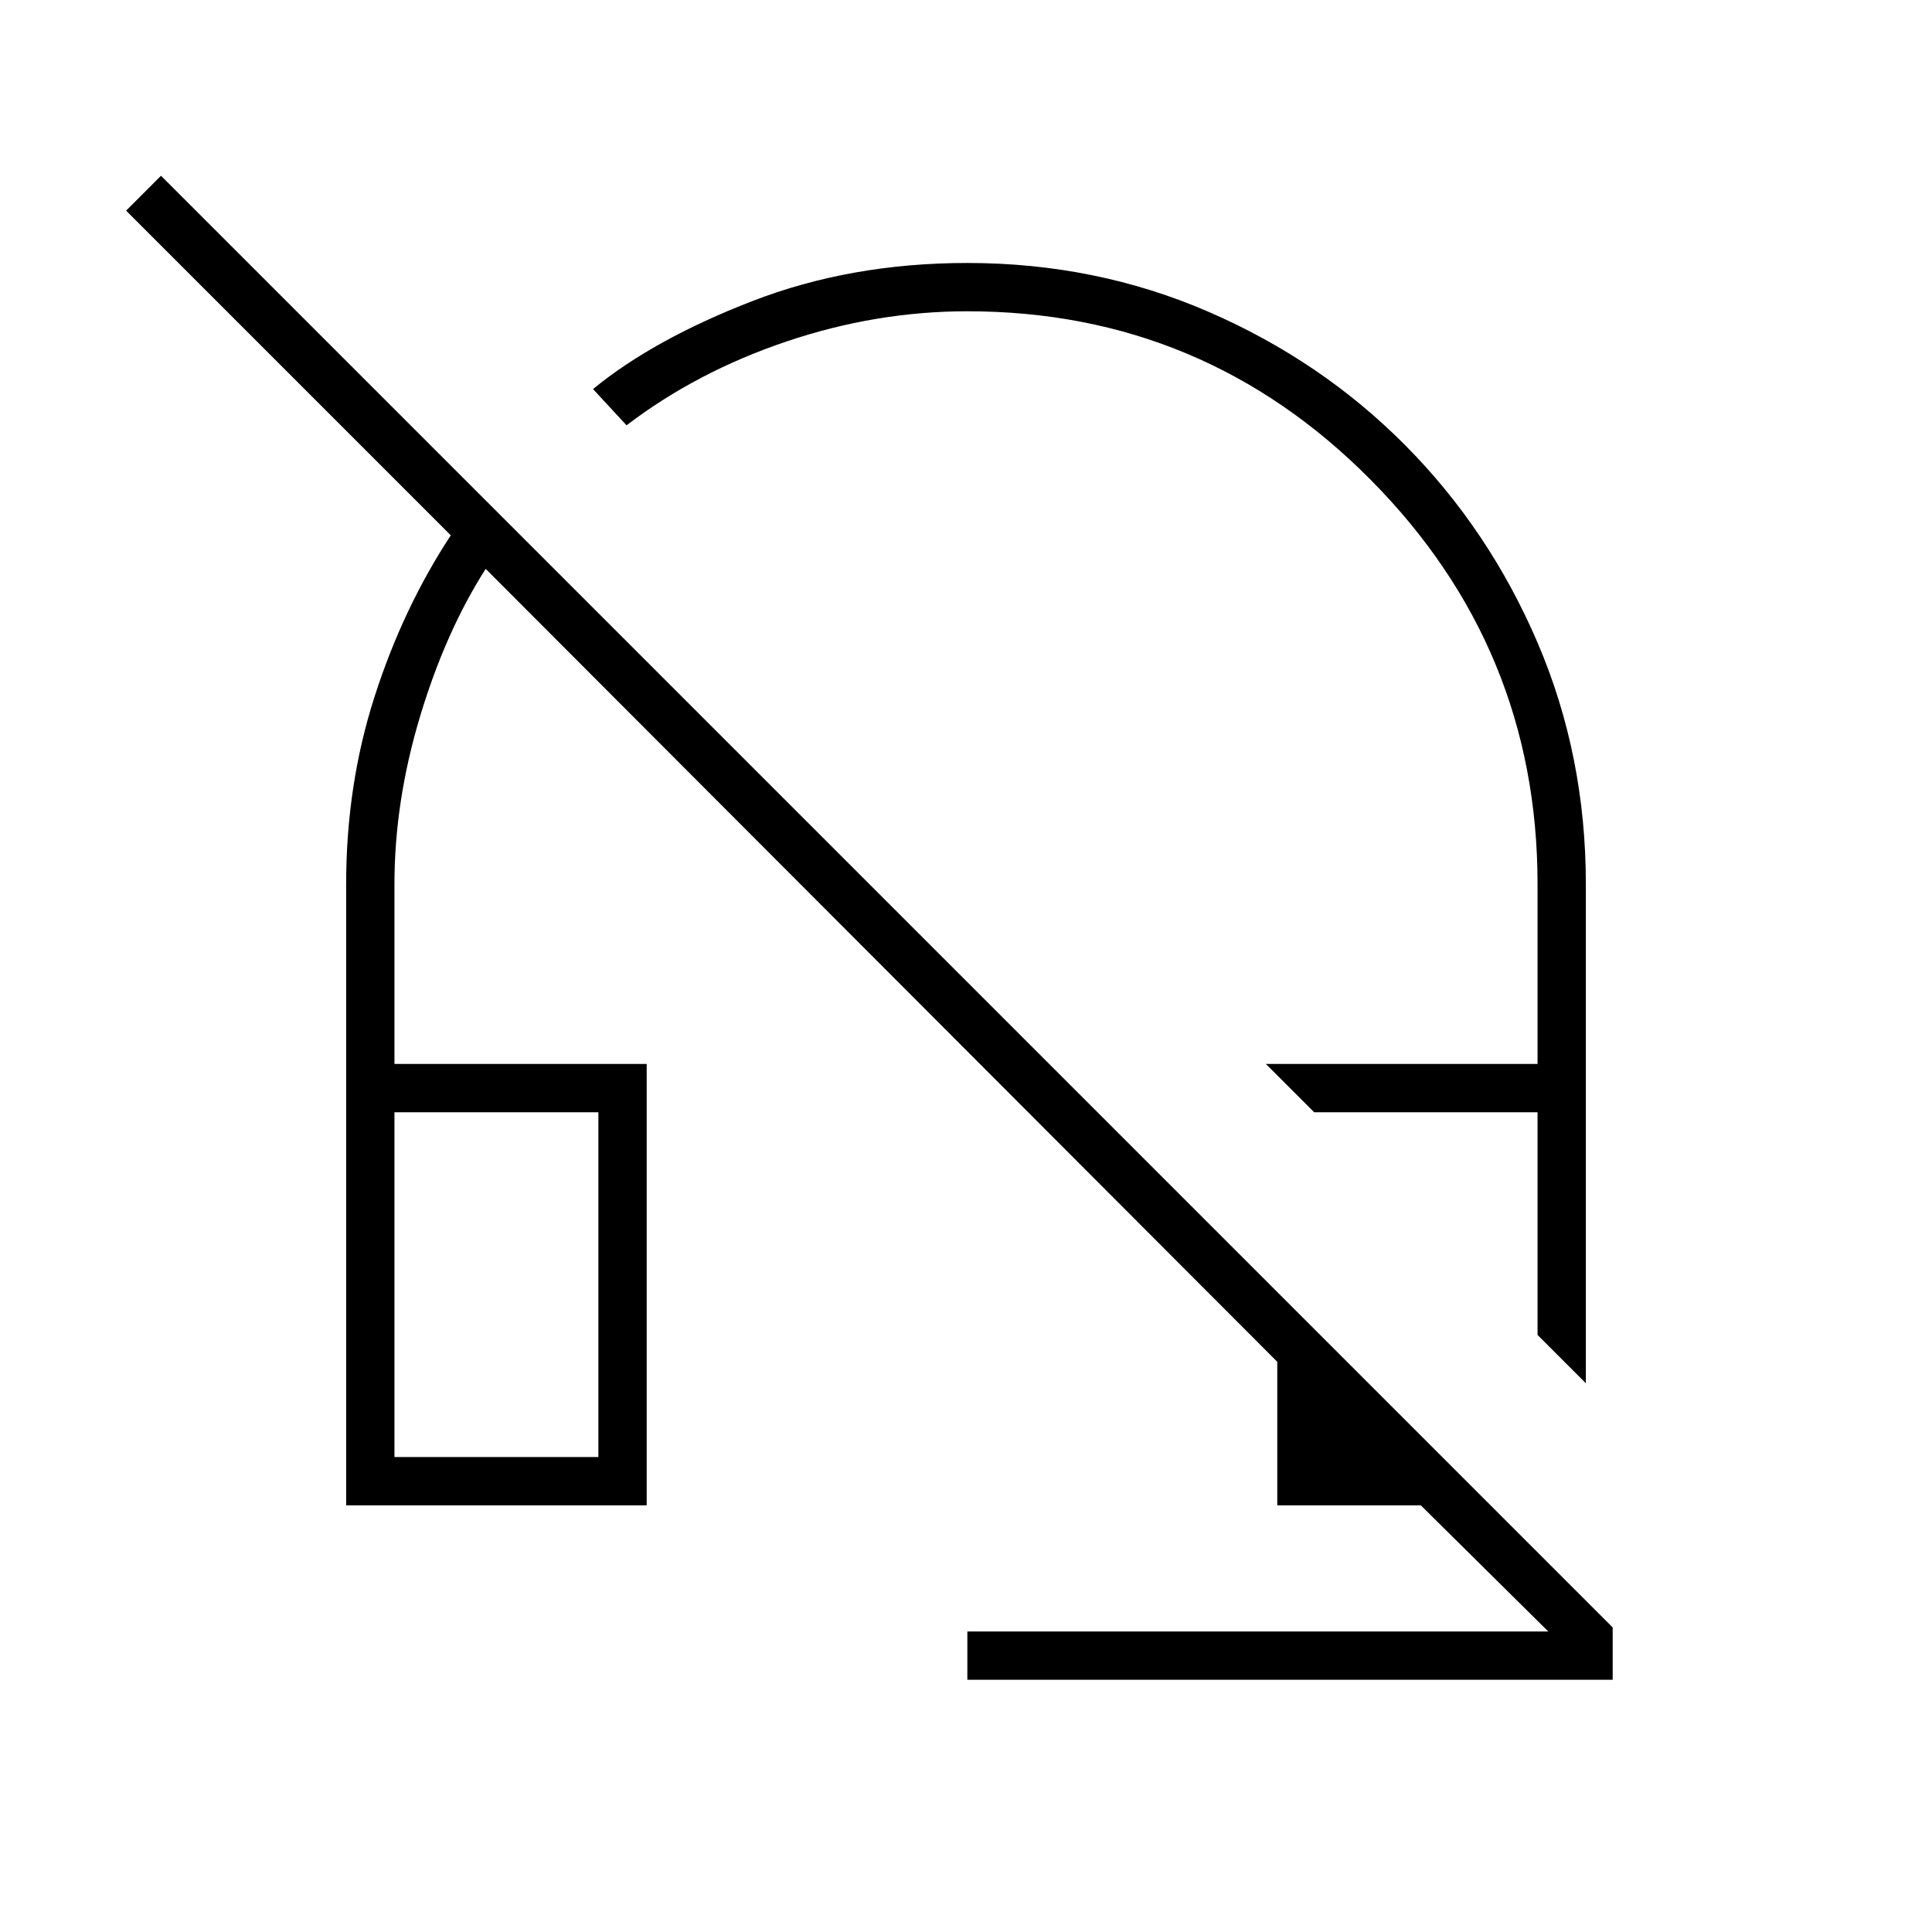 <svg xmlns="http://www.w3.org/2000/svg" height="40" viewBox="0 -960 960 960" width="40"><path d="m788-272.67-24-24v-110.66H653l-24-24h135v-89.34q0-117.33-83-201-83-83.66-200.33-83.66-45.34 0-89.84 15t-79.5 41.66l-16.66-18q30-24.66 79-43.66 49-19 107-19 64 0 120 24.33t97.66 66.33q41.67 42 65.67 98t24 120v248ZM480.67-125.33v-24h288.66L706-212h-71.33v-71.33l-393.34-394q-20 31.33-32.66 73.5Q196-561.67 196-520.67v89.34h125.33V-212H172v-308.67Q172-570 186.17-614q14.16-44 37.83-80L62.67-855.33 80-872.67l721.33 721.34v26H480.67ZM196-236h101.33v-171.33H196V-236Zm0-171.33h101.33H196Zm457 0h111-111Z"/></svg>